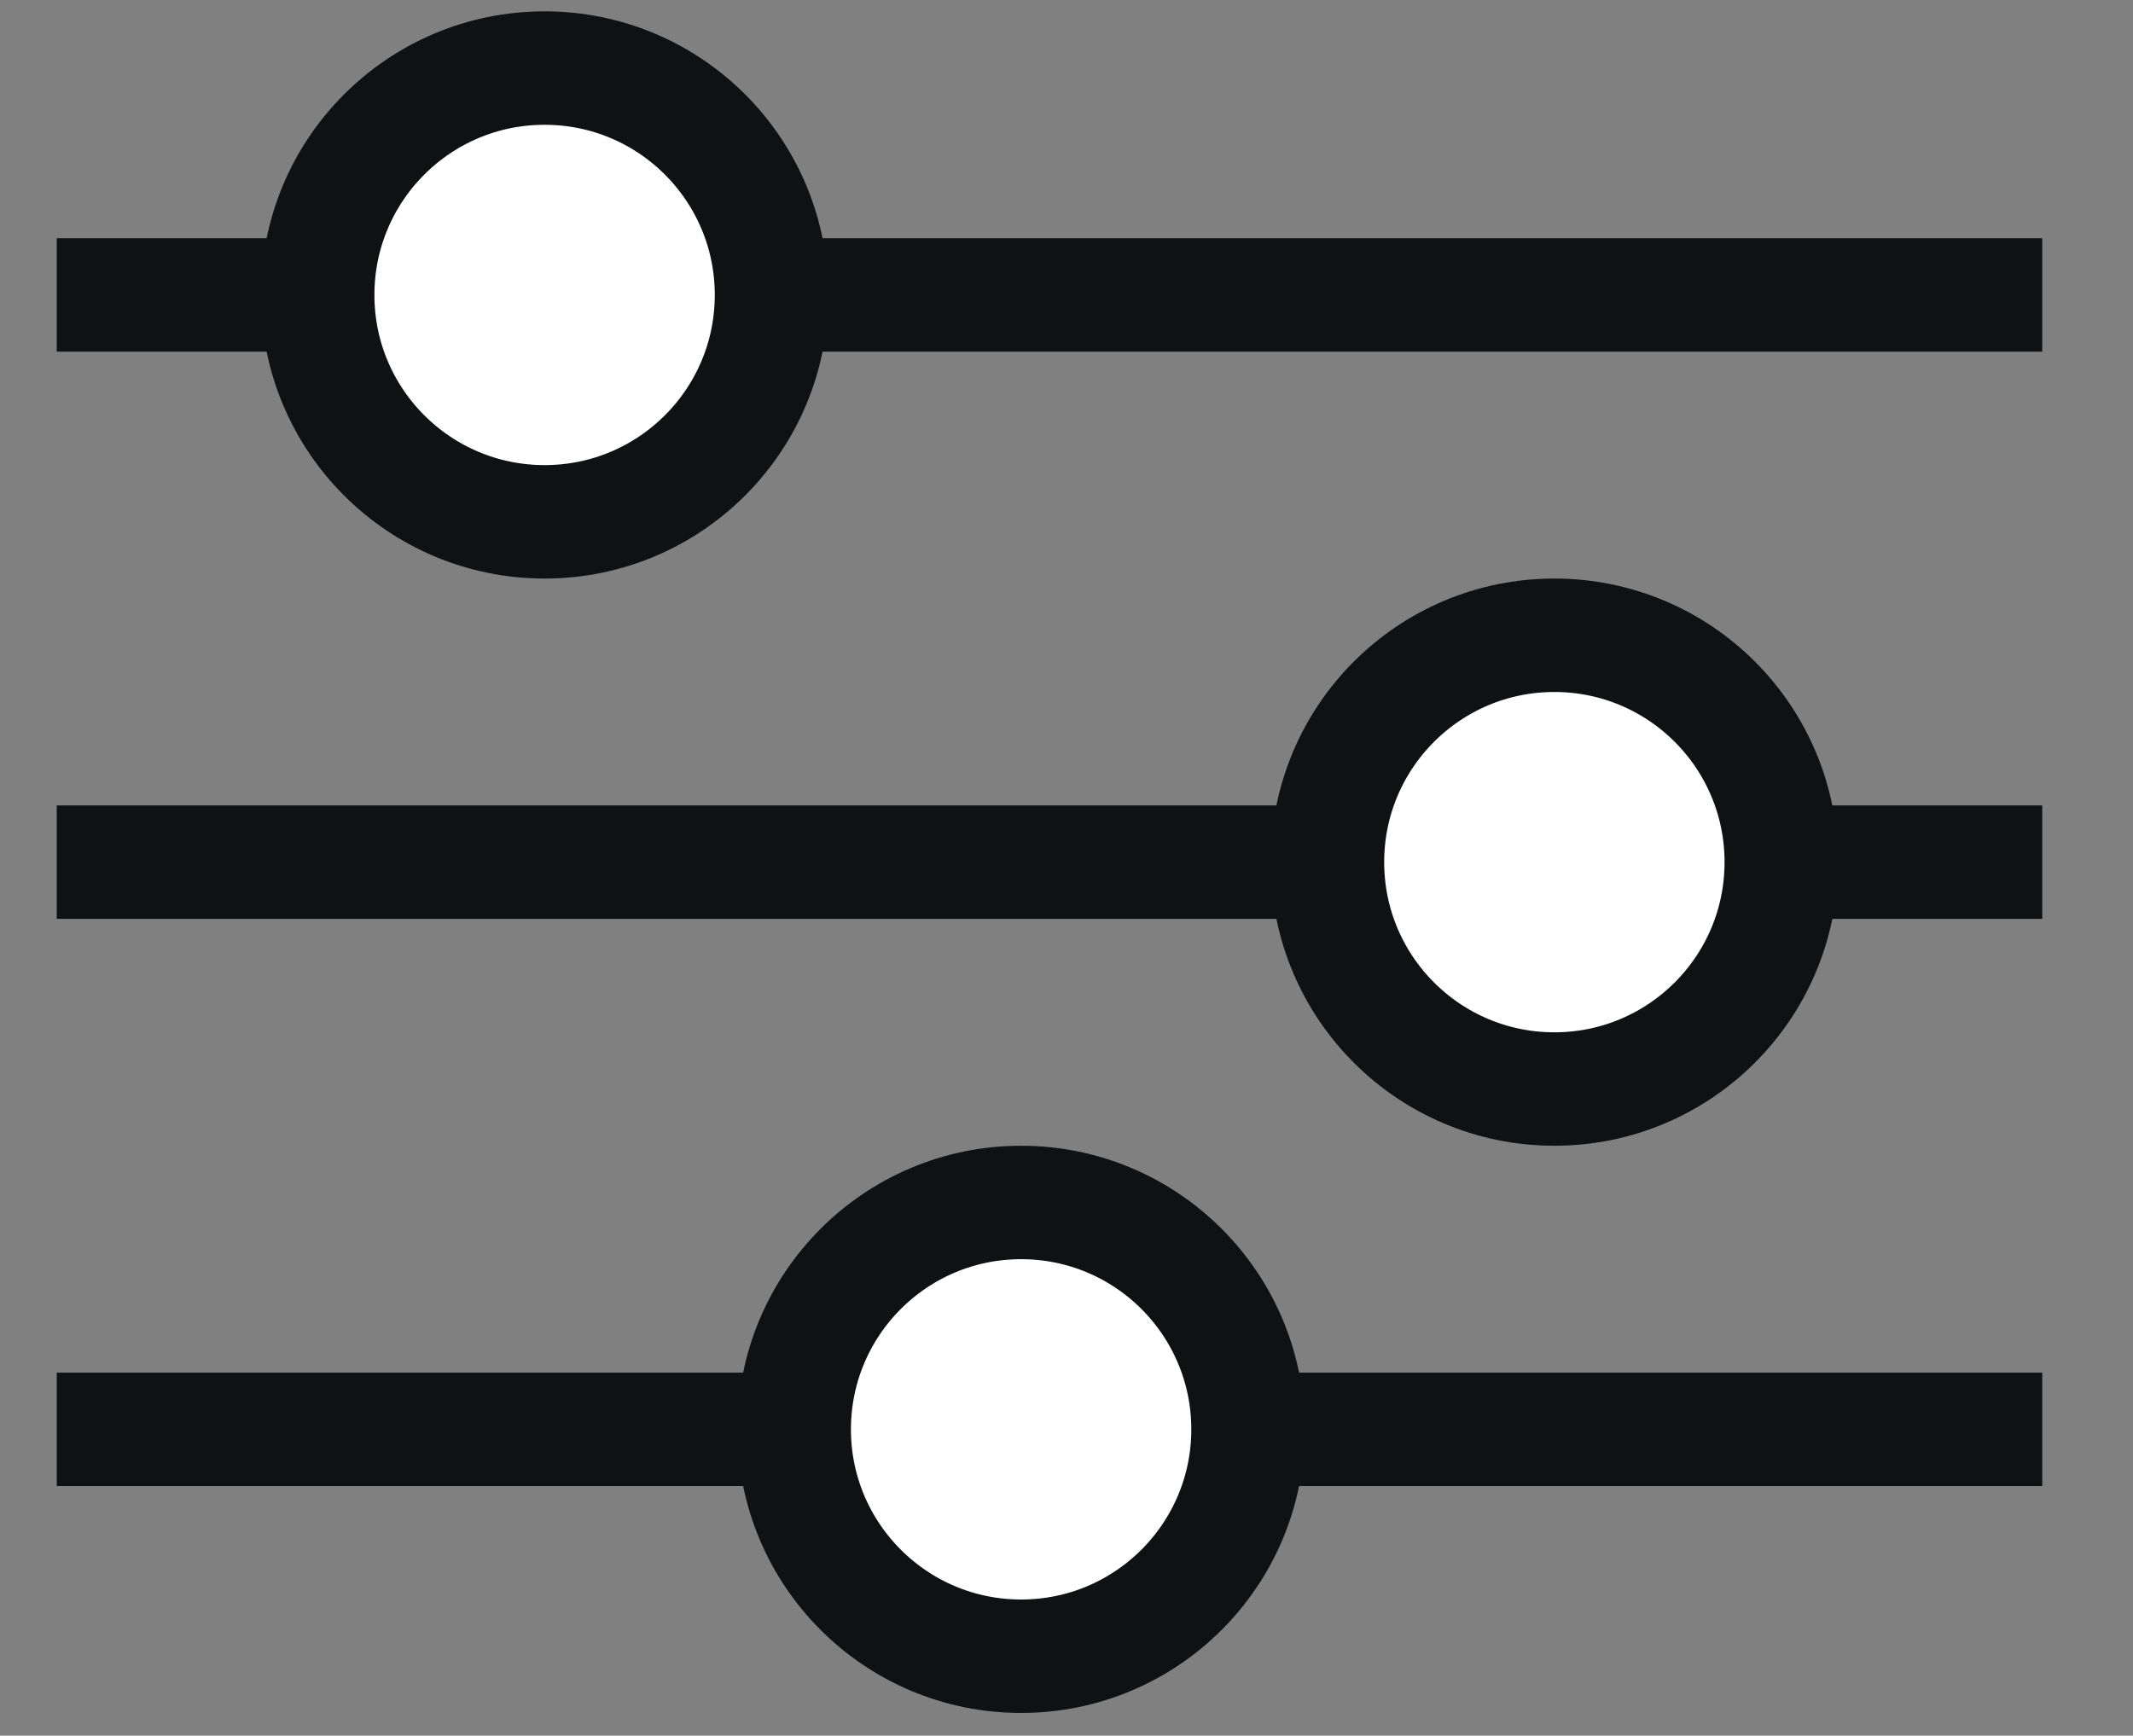 <?xml version="1.0" encoding="utf-8"?>
<!-- Generator: Adobe Illustrator 23.0.5, SVG Export Plug-In . SVG Version: 6.00 Build 0)  -->
<svg version="1.1" xmlns="http://www.w3.org/2000/svg" xmlns:xlink="http://www.w3.org/1999/xlink" x="0px" y="0px"
	 viewBox="0 0 18.8 15.3" style="enable-background:new 0 0 18.8 15.3;" xml:space="preserve">
<rect x="0" y="0" width="18.8" height="15.3" fill="#808080" stroke="none"/>
<style type="text/css">
	.st0{fill:none;}
	.st1{fill:none;stroke:#000000;stroke-width:0.5;stroke-miterlimit:10;}
	.st2{fill:#0F1112;}
	.st3{fill:#FFFFFF;}
	.st4{fill:#0F1112;stroke:#FFFFFF;stroke-width:0.75;stroke-miterlimit:10;}
	.st5{fill:none;stroke:#0F1112;stroke-miterlimit:10;}
	.st6{fill:#FFFFFF;stroke:#0F1112;stroke-miterlimit:10;}
	.st7{fill:#FFFFFF;stroke:#0F1112;stroke-width:0.5;stroke-miterlimit:10;}
	.st8{fill:none;stroke:#0F1112;stroke-width:1.5;stroke-miterlimit:10;}
	.st9{fill:none;stroke:#BC1313;stroke-width:1.5;stroke-miterlimit:10;}
	.st10{fill:none;stroke:#BC1313;stroke-miterlimit:10;}
	.st11{fill:#FFFFFF;stroke:#0F1112;stroke-width:0.75;stroke-miterlimit:10;}
	.st12{fill:none;stroke:#0F1112;stroke-width:2;stroke-miterlimit:10;}
	.st13{fill:#0F1112;stroke:#0F1112;stroke-width:0.5;stroke-miterlimit:10;}
	.st14{fill:#0F1112;stroke:#0F1112;stroke-width:0.75;stroke-miterlimit:10;}
</style>
<g id="Layer_5">
</g>
<g id="Layer_6">
</g>
<g id="Layer_2">
</g>
<g id="Layer_3">
	<path class="st0" d="M-0.5,14.1h24v24h-24V14.1z"/>
</g>
<g id="Layer_4">
</g>
<g id="Layer_12">
	<line class="st5" x1="0.5" y1="12.6" x2="18" y2="12.6"/>
	<line class="st5" x1="0.5" y1="7.6" x2="18" y2="7.6"/>
	<line class="st5" x1="0.5" y1="2.6" x2="18" y2="2.6"/>
	<circle class="st6" cx="4.8" cy="2.6" r="2"/>
	<circle class="st6" cx="13.7" cy="7.6" r="2"/>
	<circle class="st6" cx="9" cy="12.6" r="2"/>
</g>
<g id="Layer_1">
</g>
<g id="Layer_7">
</g>
<g id="Layer_9">
</g>
<g id="Layer_8">
</g>
<g id="Layer_10">
</g>
<g id="Layer_11">
</g>
</svg>
